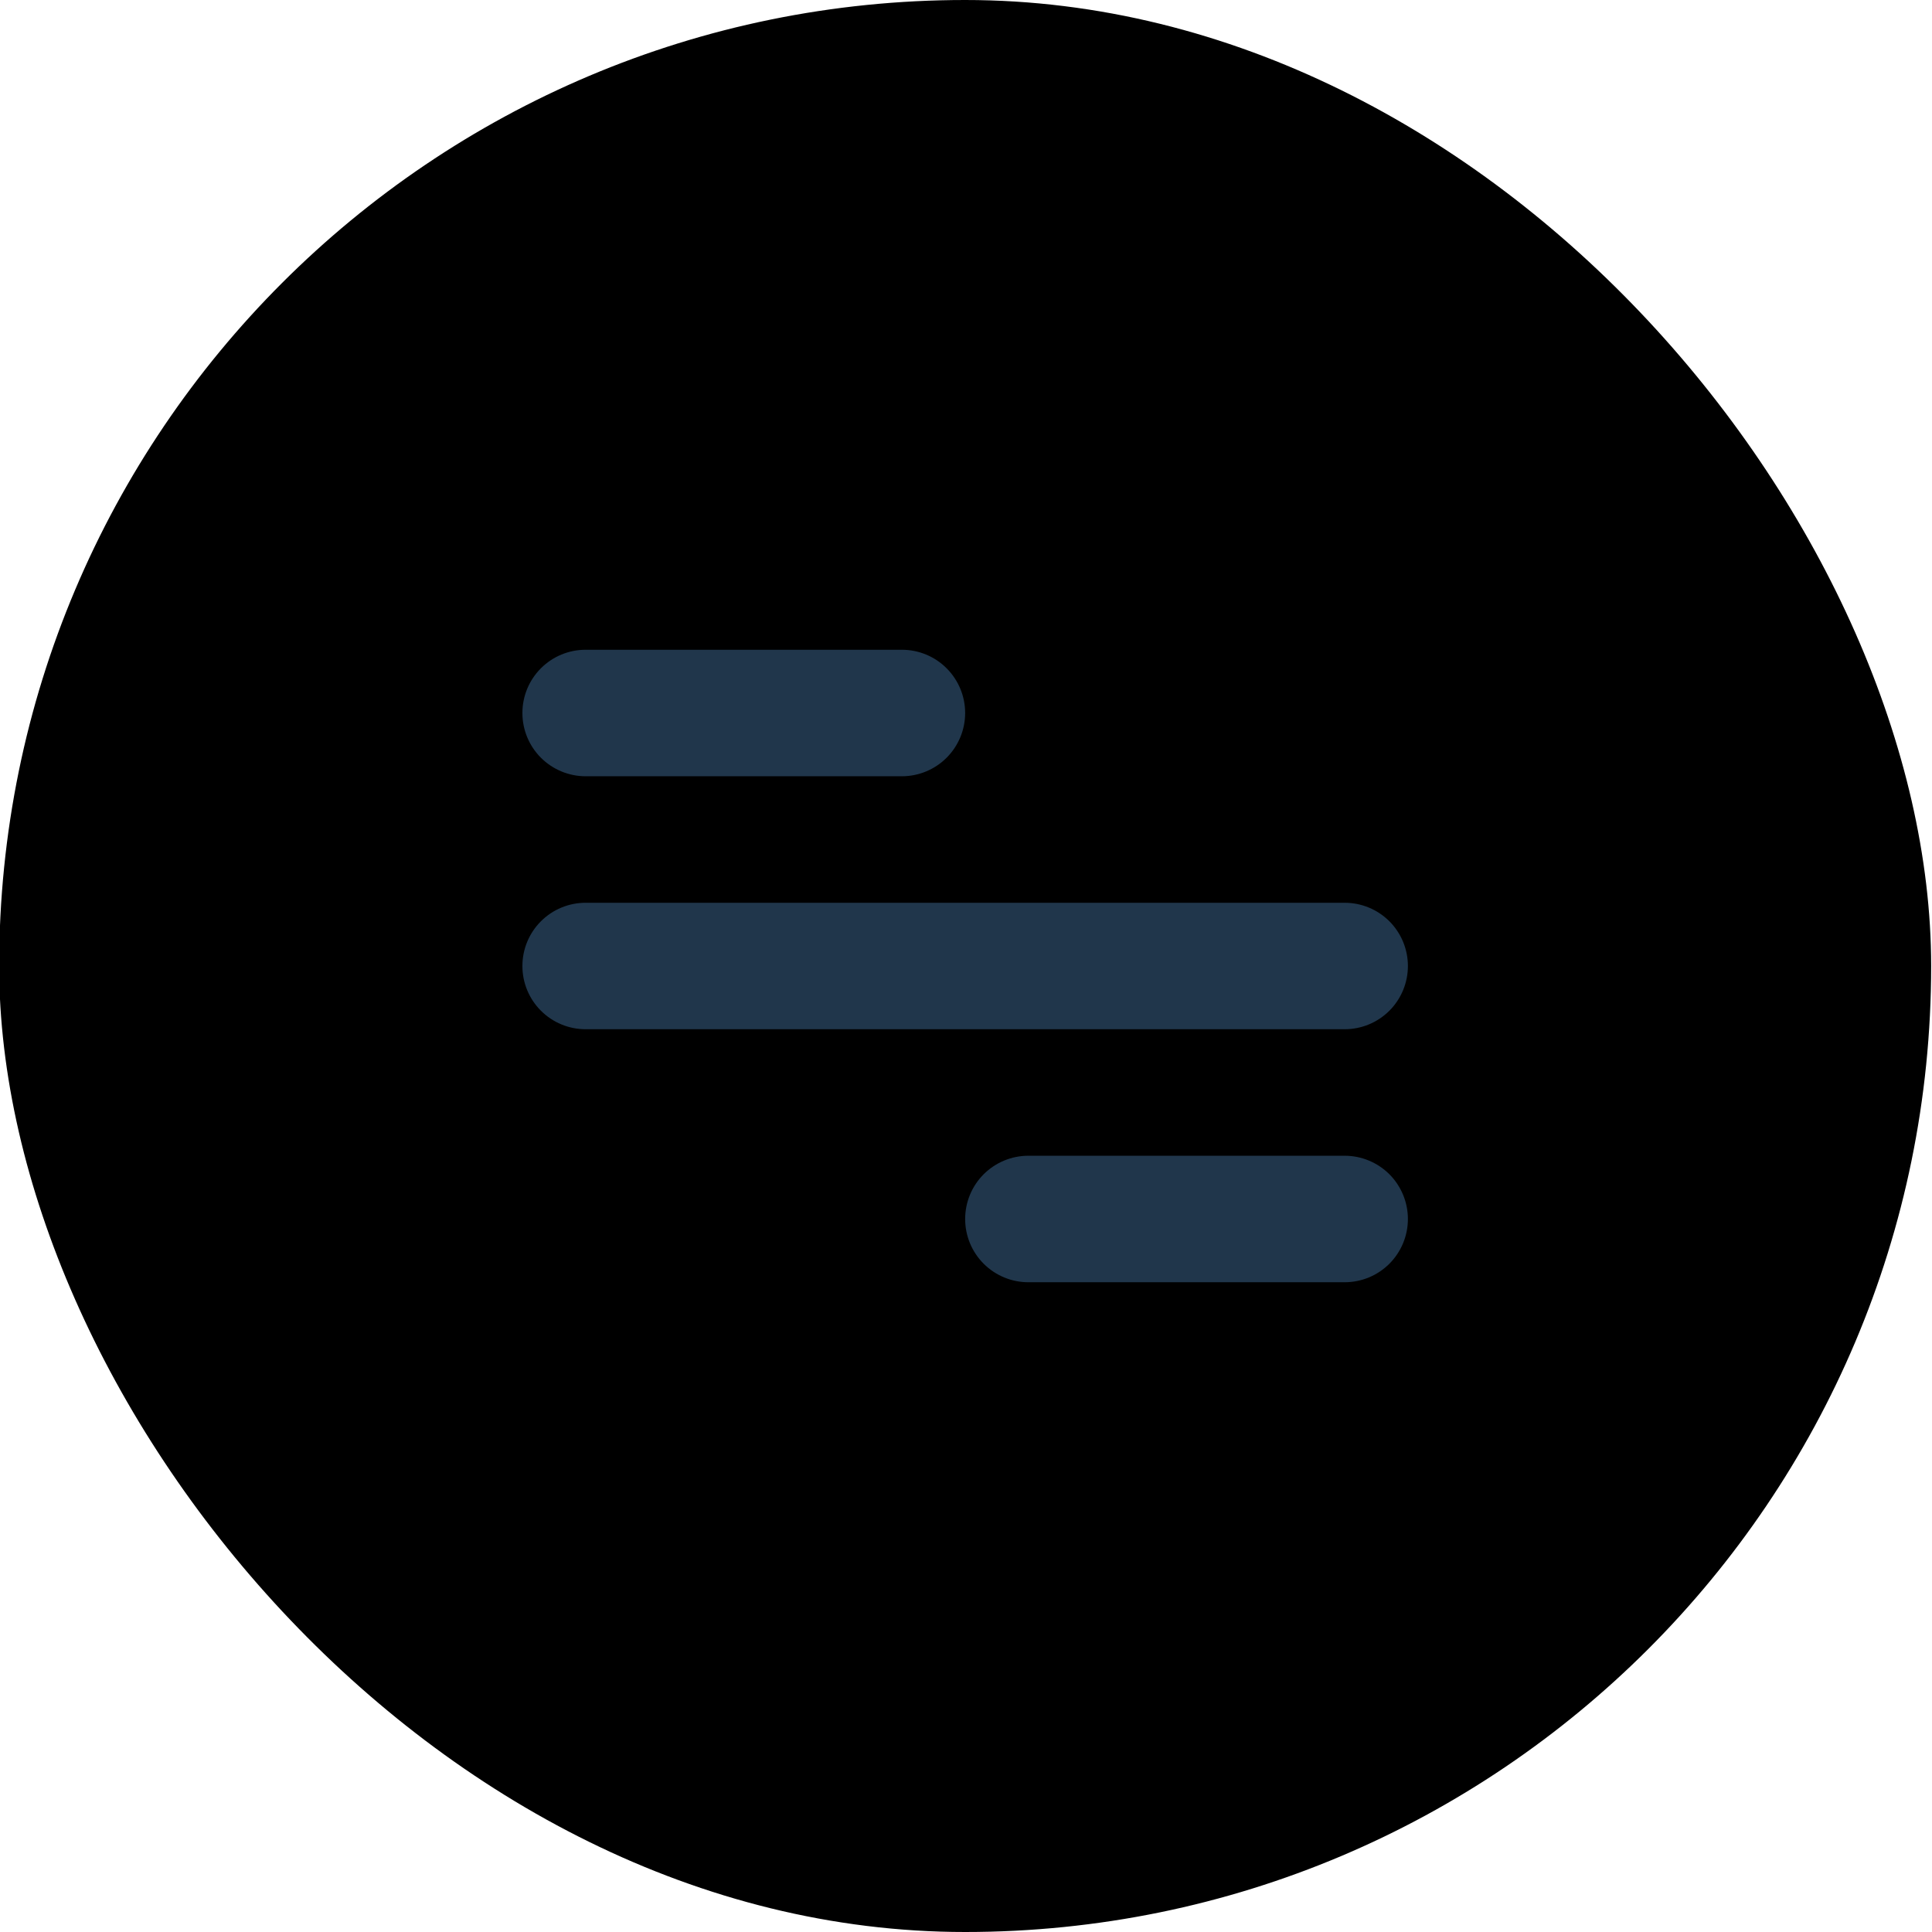 <svg xmlns="http://www.w3.org/2000/svg" width="48" height="48" viewBox="0 0 48 48" fill="none">
  <rect x="-0.021" width="48" height="48" rx="24" fill="currentcolor"/>
  <path d="M14.55 16.143H22.407C22.824 16.143 23.224 16.308 23.518 16.603C23.813 16.898 23.979 17.297 23.979 17.714C23.979 18.131 23.813 18.531 23.518 18.826C23.224 19.12 22.824 19.286 22.407 19.286H14.55C14.133 19.286 13.734 19.12 13.439 18.826C13.144 18.531 12.979 18.131 12.979 17.714C12.979 17.297 13.144 16.898 13.439 16.603C13.734 16.308 14.133 16.143 14.55 16.143ZM25.55 28.714H33.407C33.824 28.714 34.224 28.88 34.519 29.174C34.813 29.469 34.979 29.869 34.979 30.286C34.979 30.703 34.813 31.102 34.519 31.397C34.224 31.692 33.824 31.857 33.407 31.857H25.55C25.133 31.857 24.734 31.692 24.439 31.397C24.144 31.102 23.979 30.703 23.979 30.286C23.979 29.869 24.144 29.469 24.439 29.174C24.734 28.88 25.133 28.714 25.55 28.714ZM14.55 22.429H33.407C33.824 22.429 34.224 22.594 34.519 22.889C34.813 23.183 34.979 23.583 34.979 24C34.979 24.417 34.813 24.817 34.519 25.111C34.224 25.406 33.824 25.571 33.407 25.571H14.55C14.133 25.571 13.734 25.406 13.439 25.111C13.144 24.817 12.979 24.417 12.979 24C12.979 23.583 13.144 23.183 13.439 22.889C13.734 22.594 14.133 22.429 14.55 22.429Z" fill="#20364B"/>
</svg>